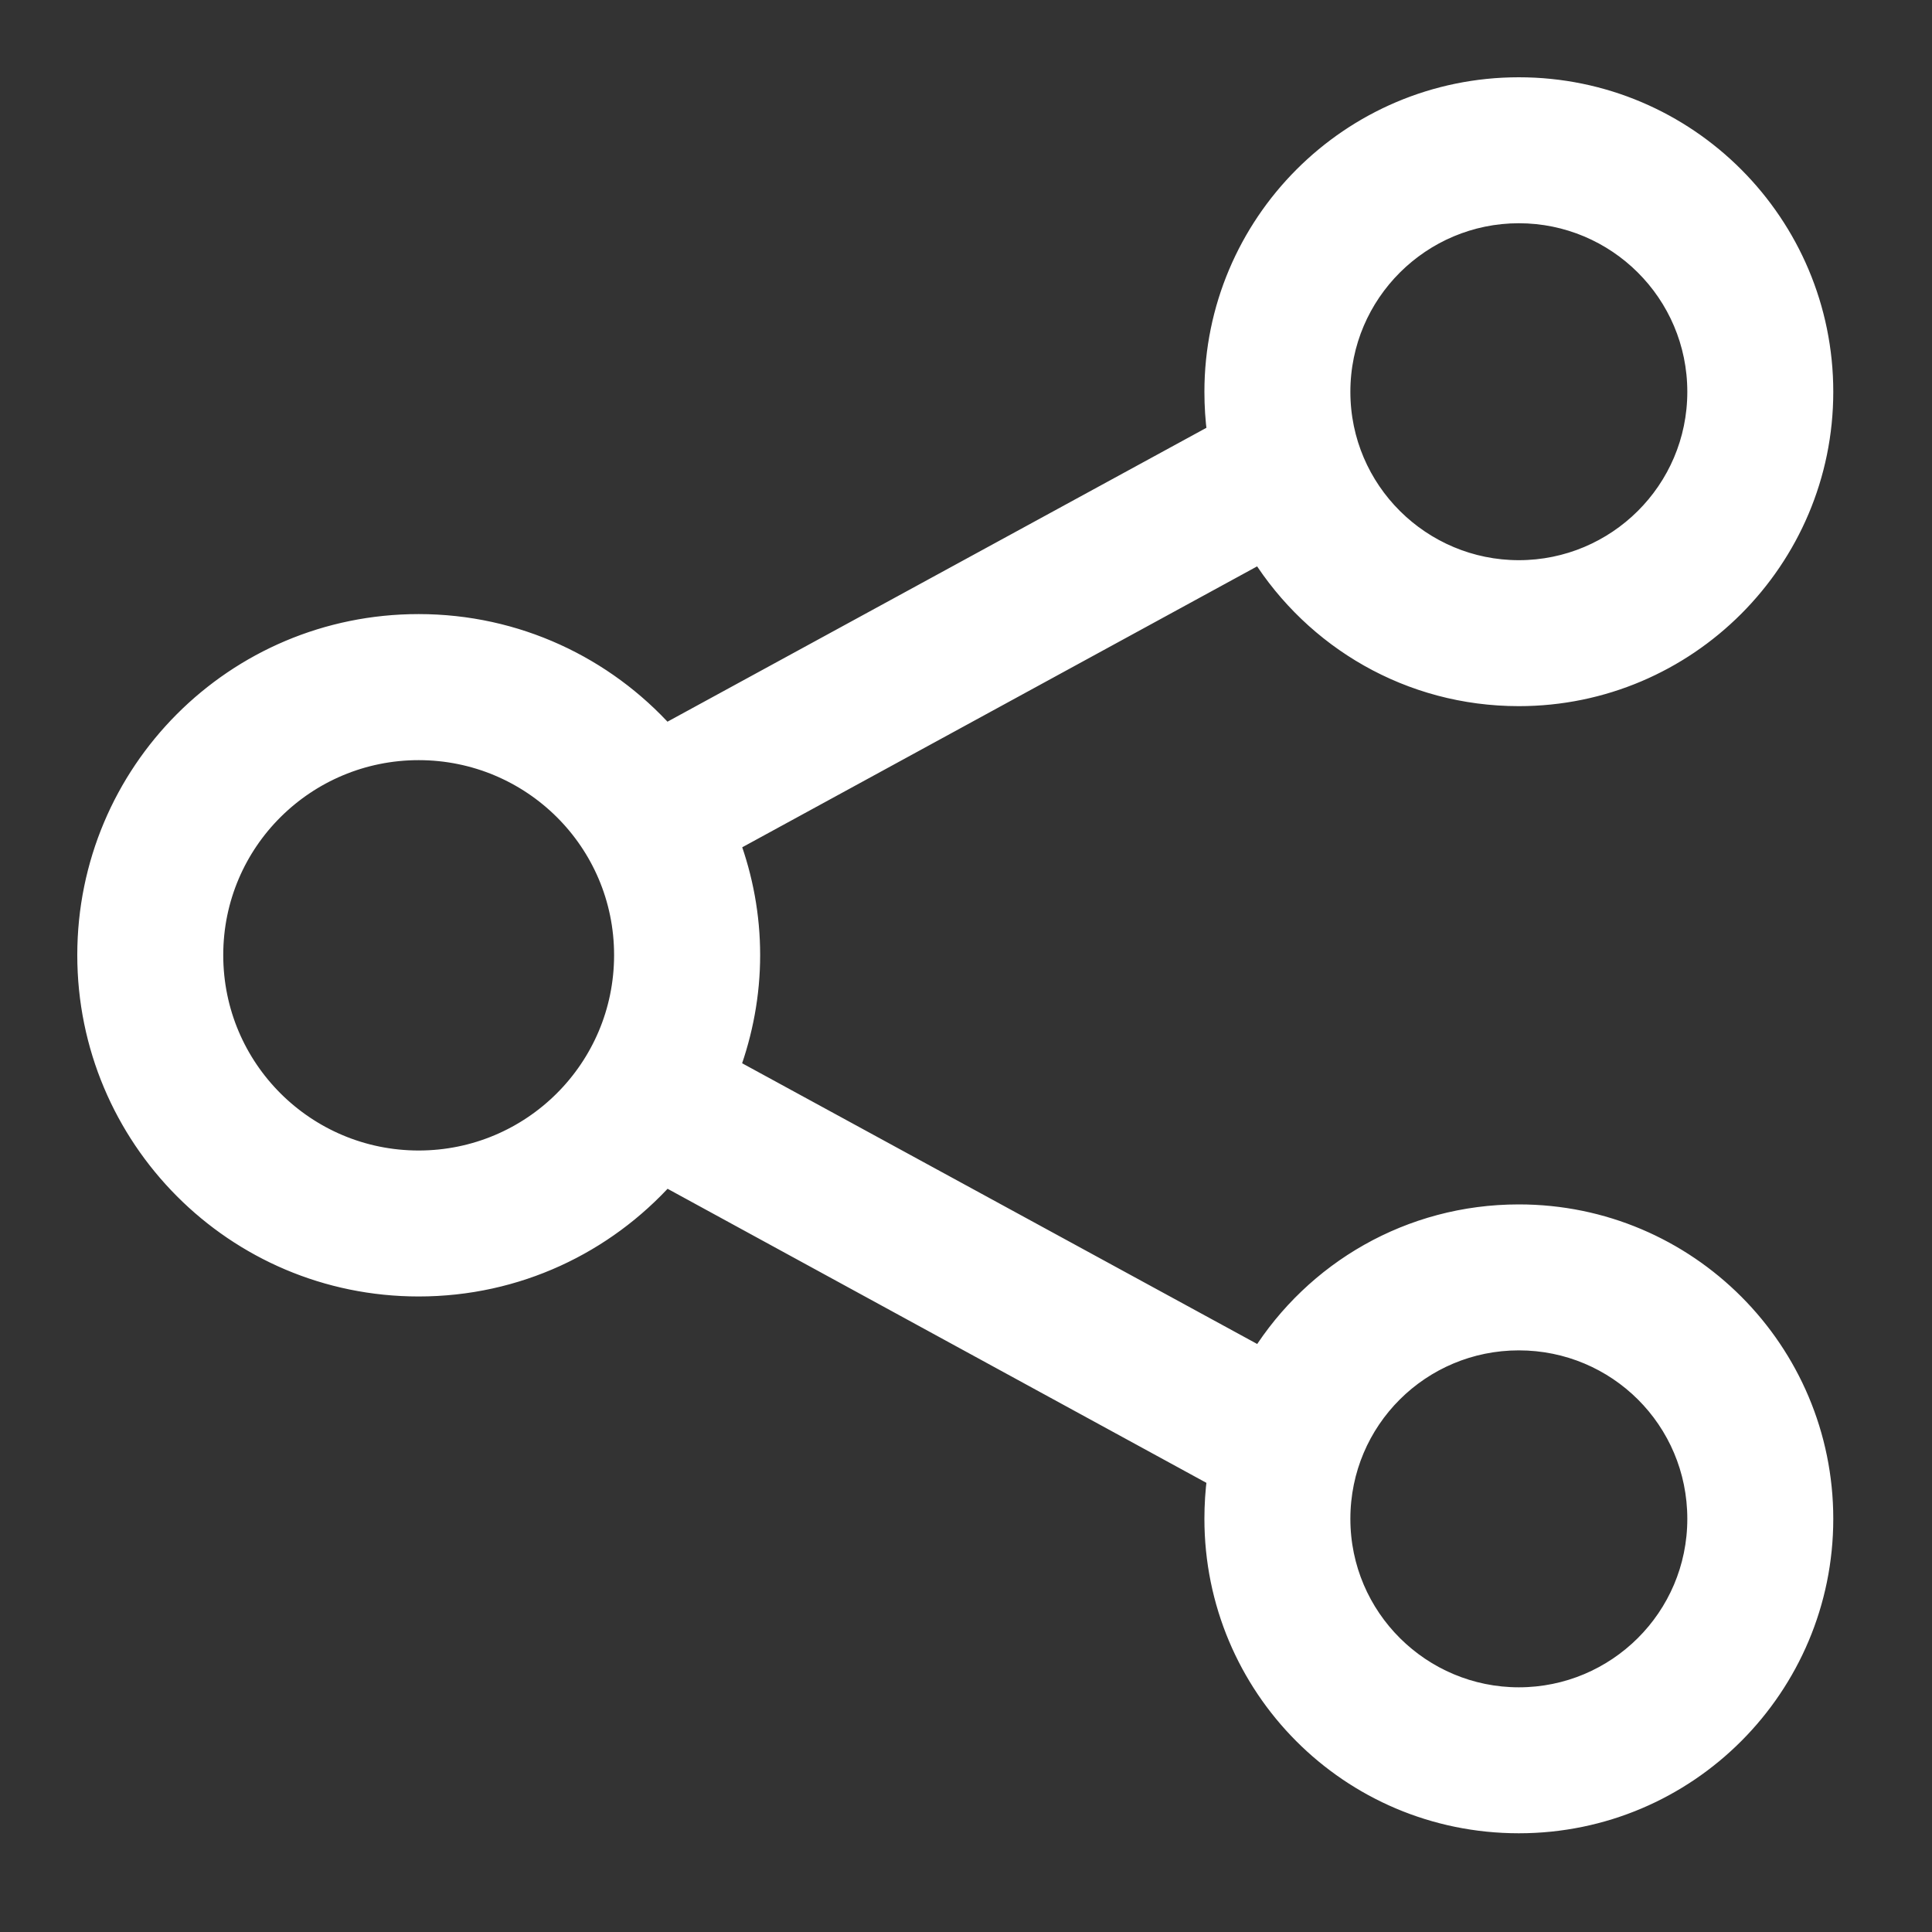 <svg width="20" height="20" viewBox="0 0 20 20" fill="none" xmlns="http://www.w3.org/2000/svg">
<rect x="0" y="0" width="20" height="20" fill="#333333" stroke="none"/>
<path d="M15.723 0.9C13.976 0.9 12.568 2.32 12.568 4.056C12.568 4.199 12.577 4.344 12.596 4.484L6.889 7.596C6.26 6.897 5.349 6.457 4.334 6.457C2.427 6.457 0.9 7.997 0.9 9.887C0.9 11.776 2.427 13.321 4.334 13.321C5.353 13.321 6.261 12.88 6.89 12.181L12.596 15.295C12.577 15.435 12.568 15.579 12.568 15.723C12.568 17.459 13.968 18.878 15.723 18.878C17.472 18.878 18.878 17.459 18.878 15.723C18.878 13.987 17.471 12.568 15.723 12.568C14.592 12.568 13.607 13.157 13.048 14.045L7.56 11.054C7.693 10.689 7.769 10.297 7.769 9.887C7.769 9.478 7.694 9.087 7.561 8.724L13.047 5.731C13.607 6.619 14.59 7.21 15.723 7.21C17.466 7.21 18.878 5.792 18.878 4.056C18.878 2.32 17.471 0.9 15.723 0.9ZM15.723 2.211C16.734 2.211 17.567 3.031 17.567 4.056C17.567 5.08 16.734 5.899 15.723 5.899C14.713 5.899 13.879 5.08 13.879 4.056C13.879 3.031 14.713 2.211 15.723 2.211ZM4.334 7.769C5.501 7.769 6.457 8.709 6.457 9.887C6.457 11.065 5.502 12.01 4.334 12.01C3.165 12.01 2.211 11.065 2.211 9.887C2.211 8.709 3.168 7.769 4.334 7.769ZM15.723 13.879C16.74 13.879 17.567 14.698 17.567 15.723C17.567 16.748 16.734 17.567 15.723 17.567C14.713 17.567 13.879 16.748 13.879 15.723C13.879 14.698 14.707 13.879 15.723 13.879Z" fill="white" stroke="white" stroke-width="0.2"/>
</svg>

